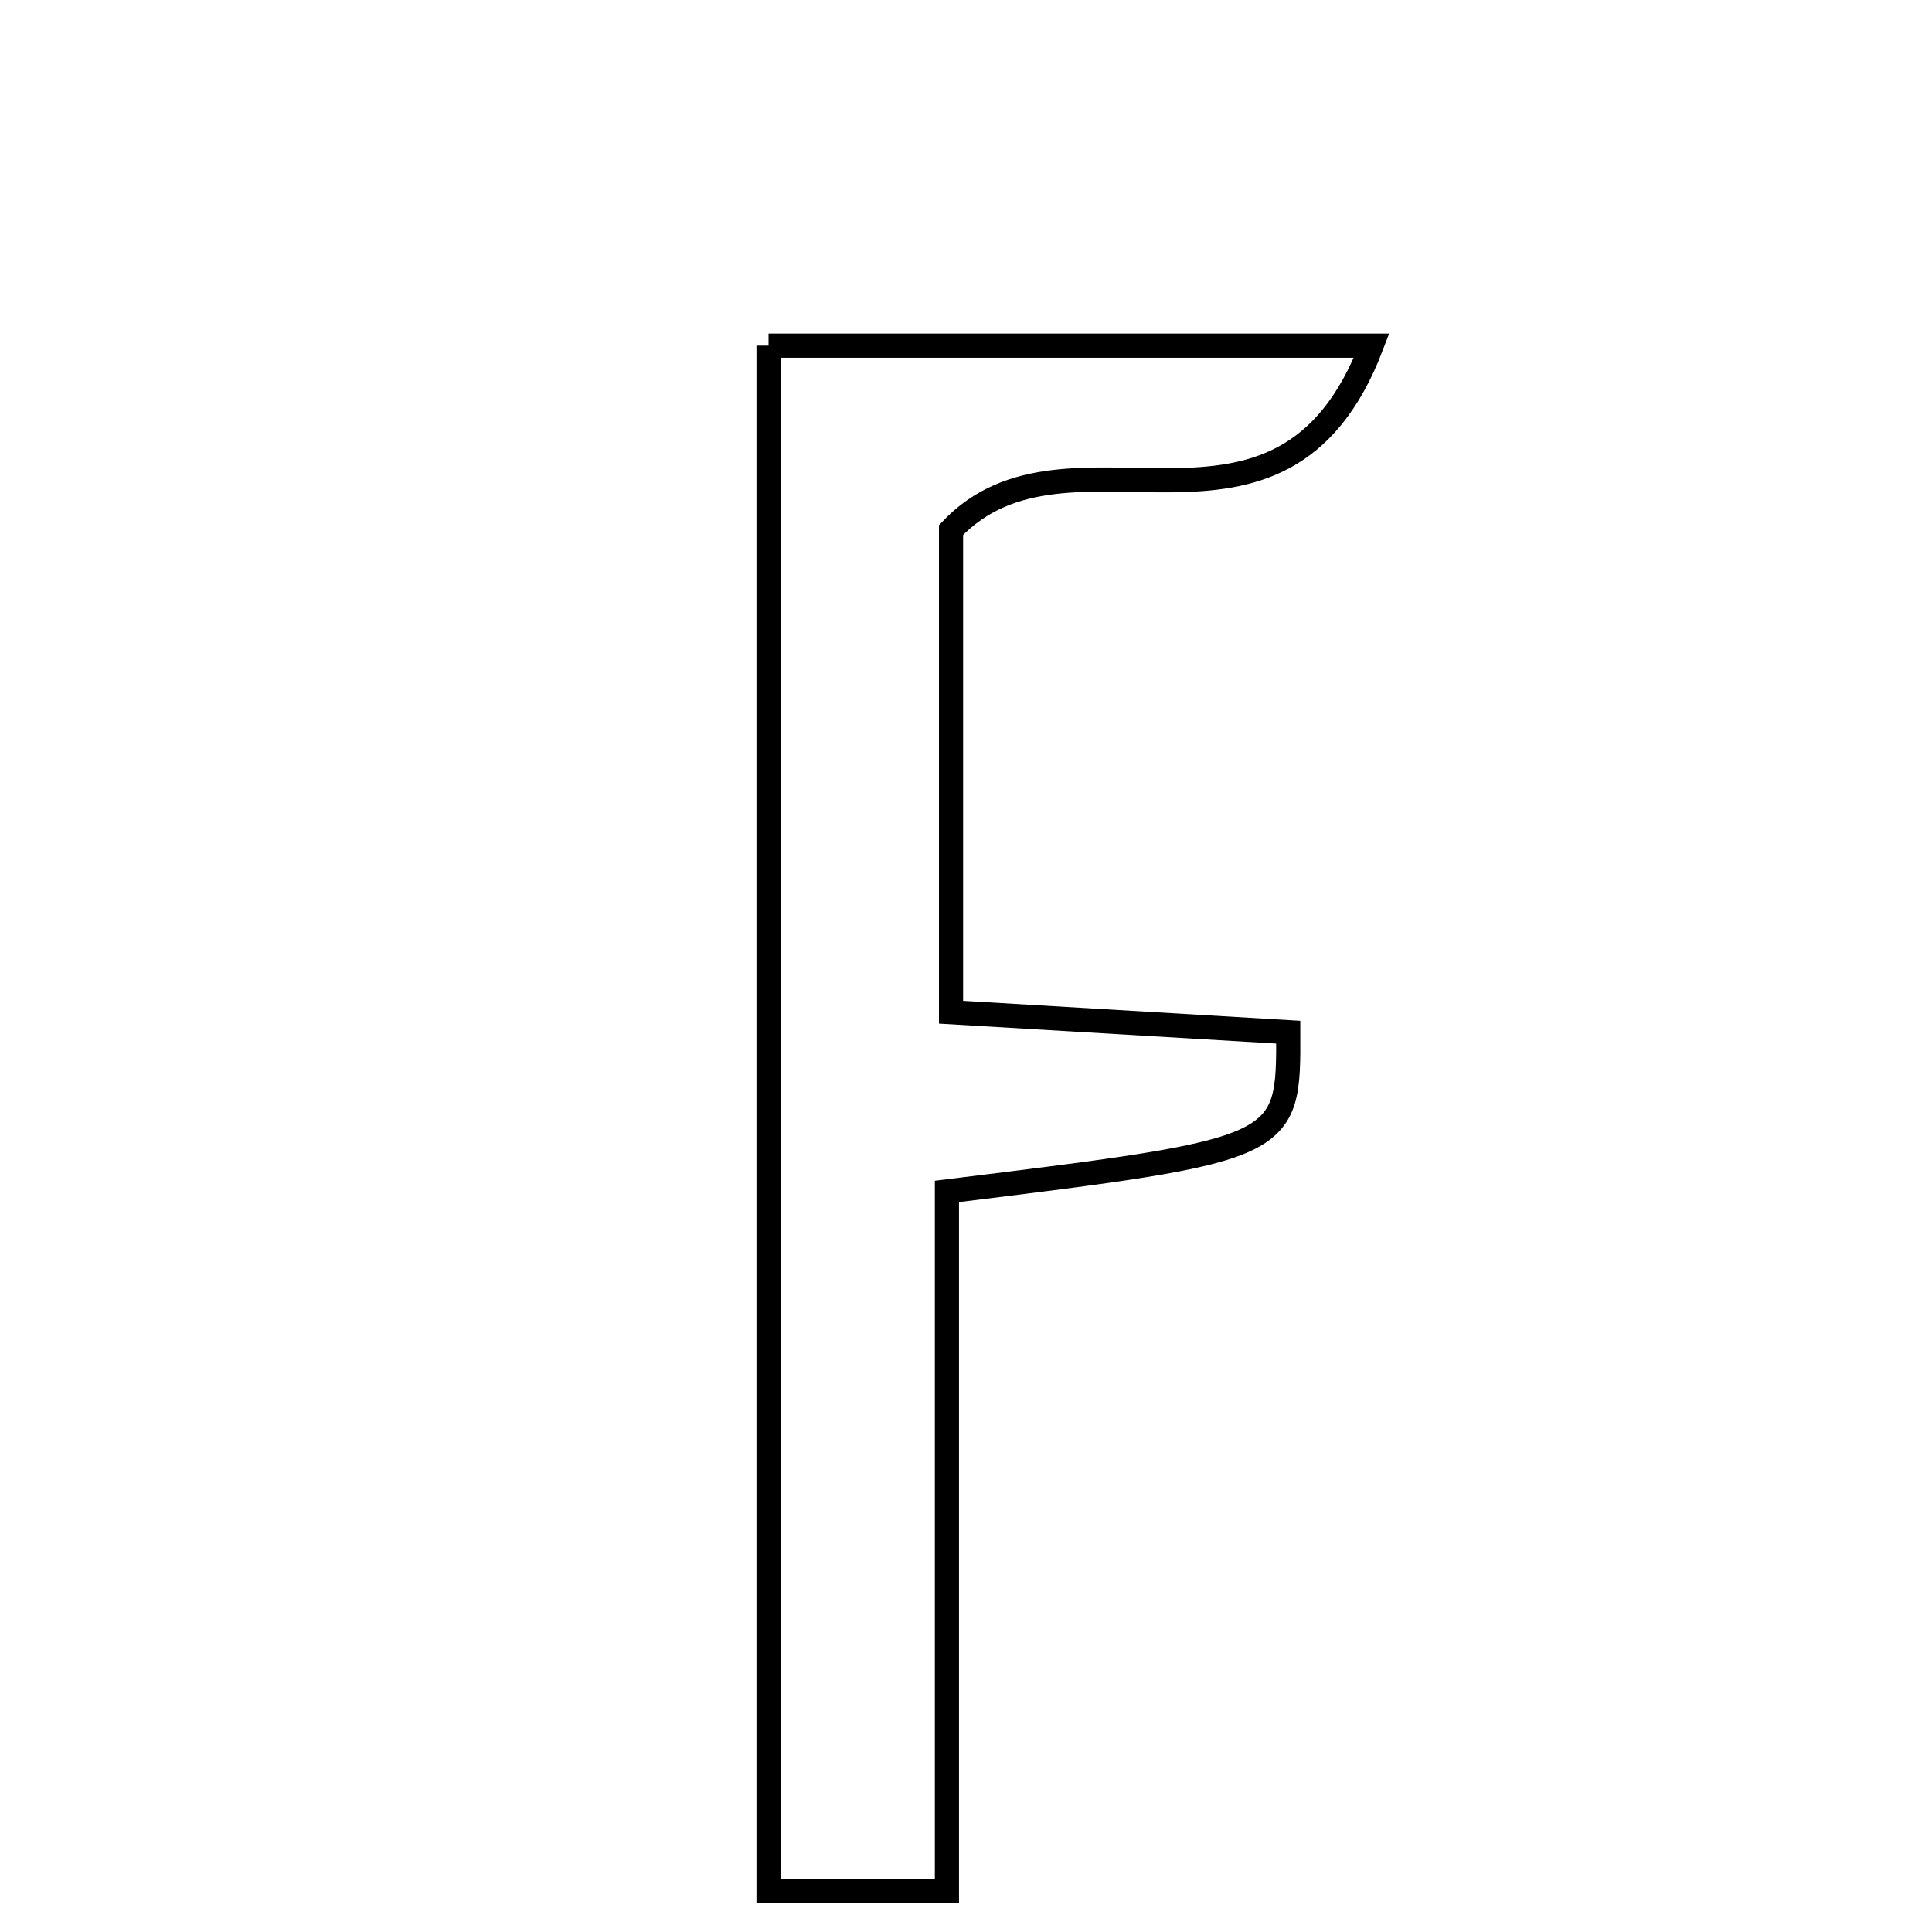 <svg xmlns="http://www.w3.org/2000/svg" viewBox="0.0 0.0 24.0 24.0" height="200px" width="200px"><path fill="none" stroke="black" stroke-width=".3" stroke-opacity="1.0"  filling="0" d="M9.547 4.294 C11.968 4.294 14.282 4.294 17.039 4.294 C15.911 7.248 13.28 5.035 11.814 6.584 C11.814 8.307 11.814 10.346 11.814 12.574 C13.239 12.658 14.625 12.741 16.003 12.822 C16.008 14.277 16.008 14.277 11.763 14.8 C11.763 17.561 11.763 20.371 11.763 23.494 C10.787 23.494 10.244 23.494 9.547 23.494 C9.547 17.09 9.547 10.766 9.547 4.294"></path></svg>